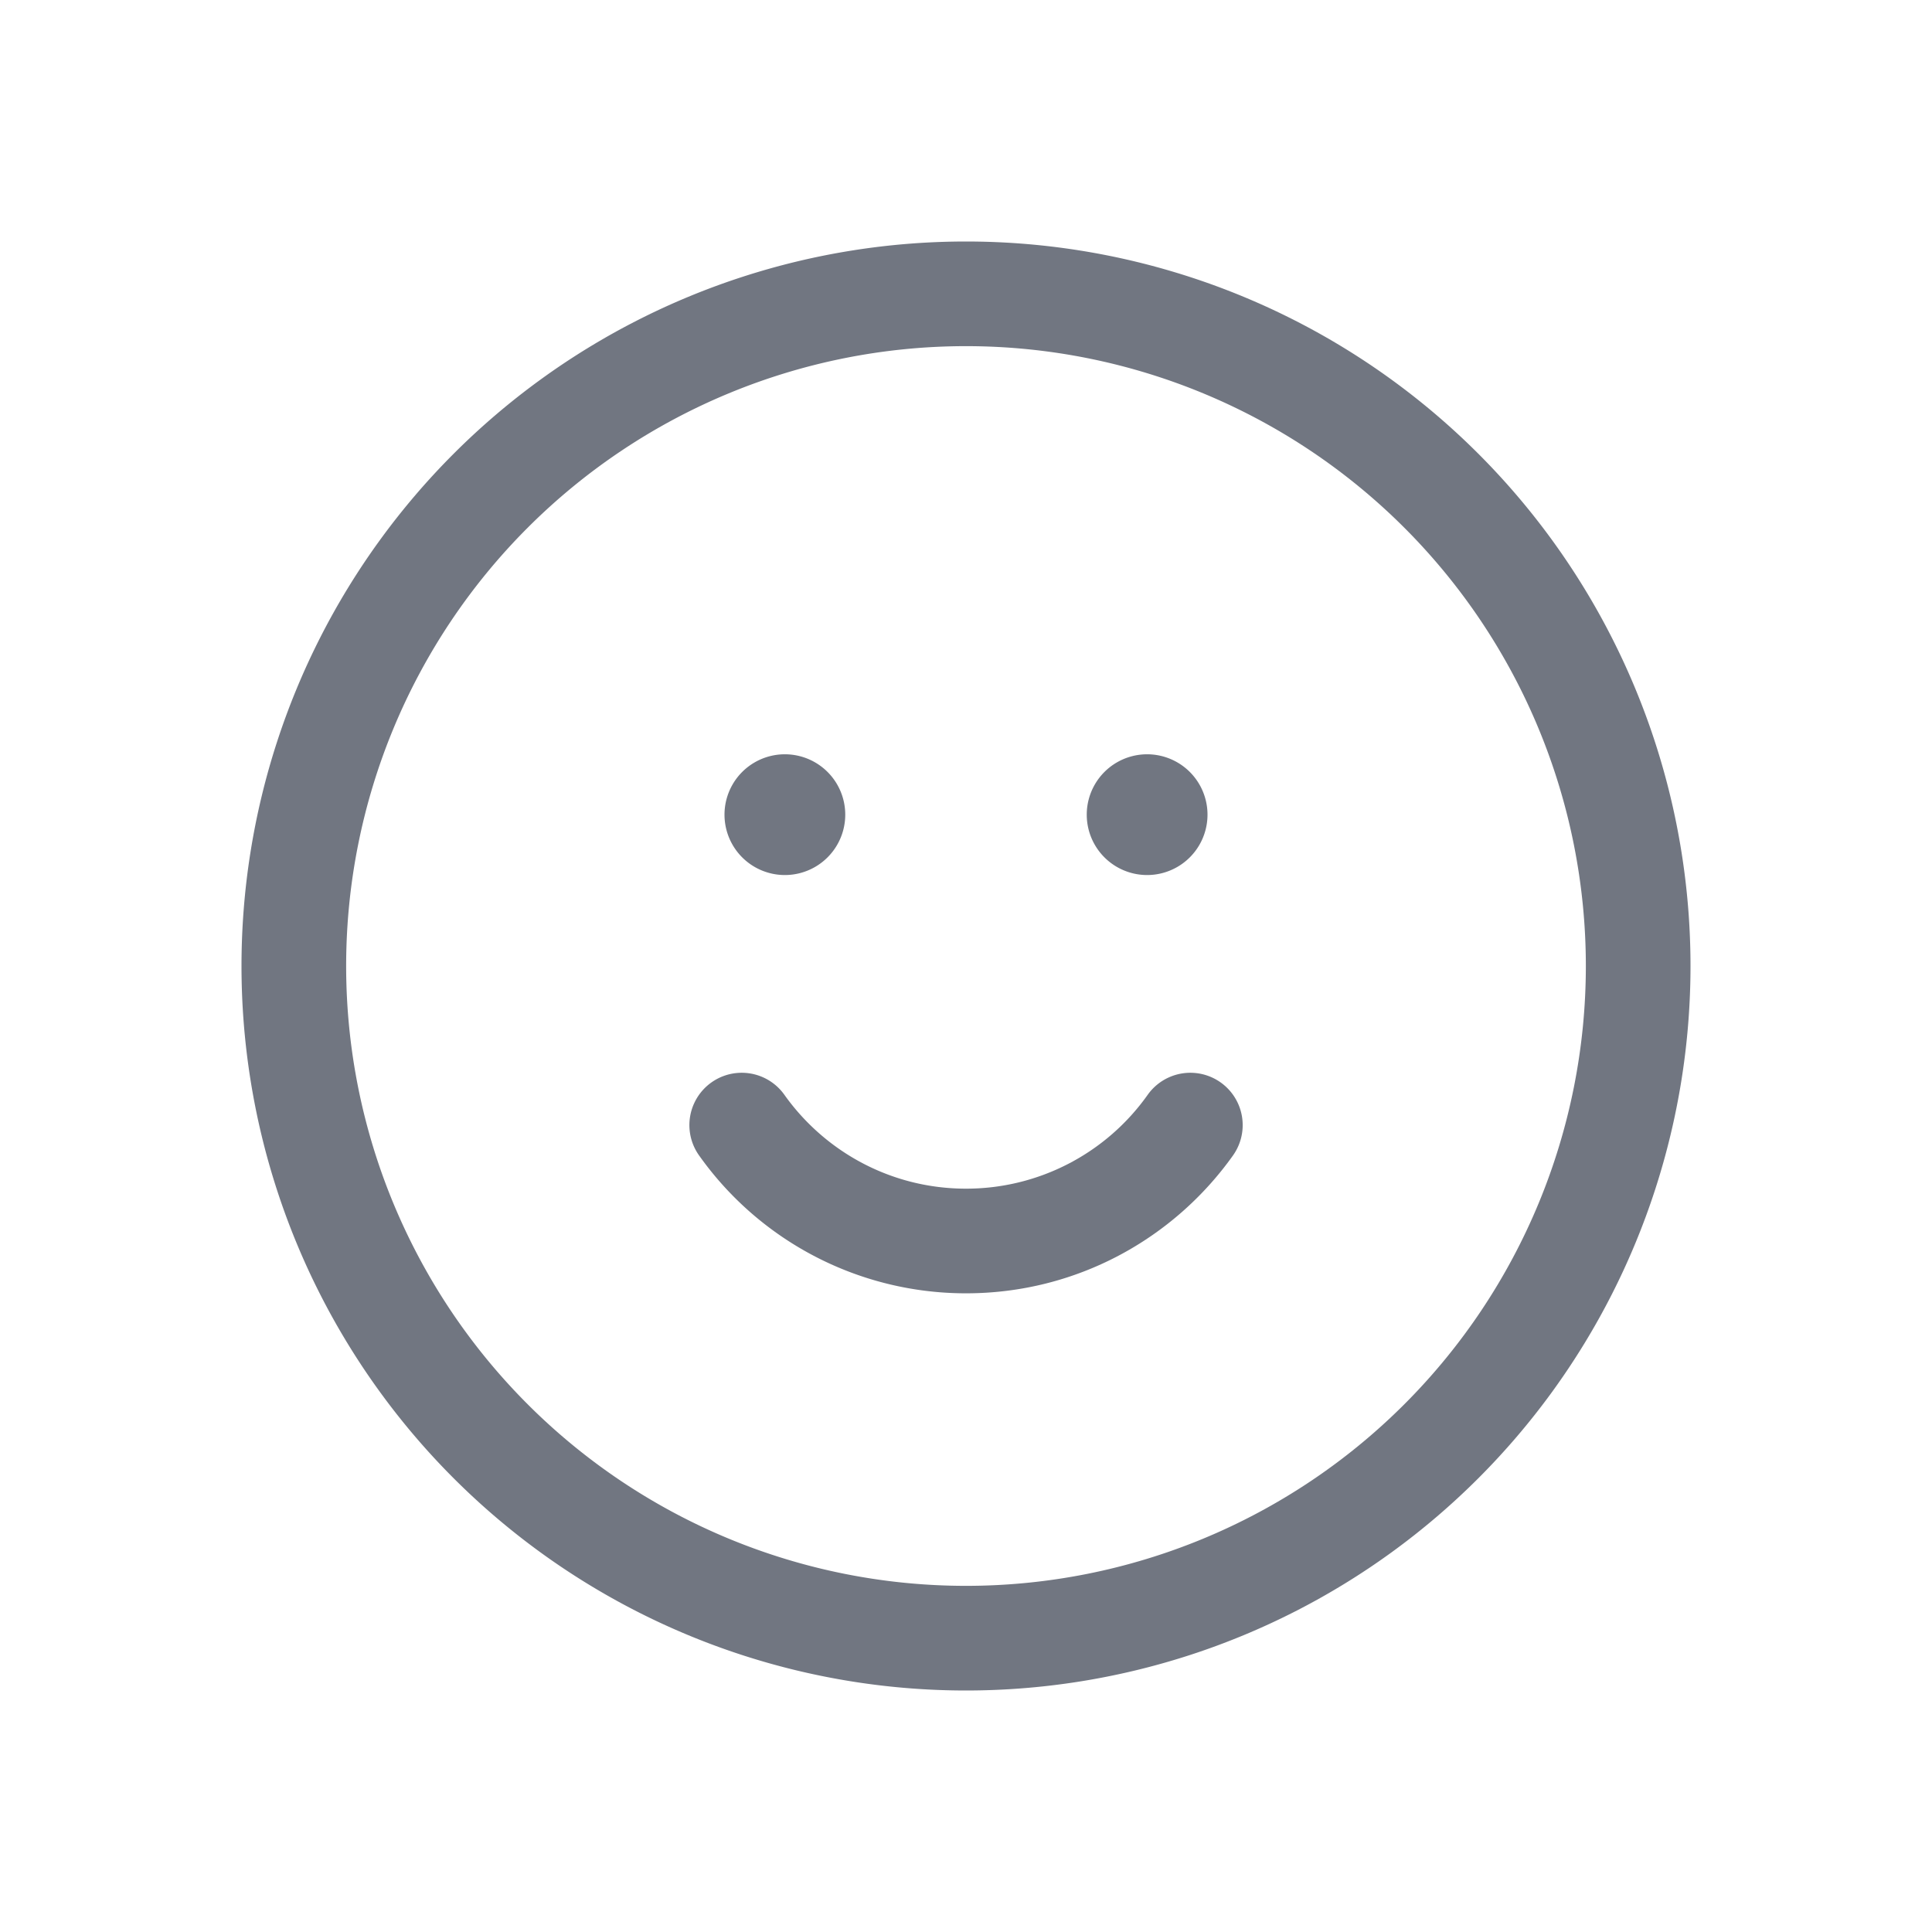<svg xmlns="http://www.w3.org/2000/svg" width="24" height="24" fill="none"><path fill="#717681" d="M12 14.766c-.93 0-1.754-.46-2.256-1.166a.65.65 0 0 0-1.06.753 4.062 4.062 0 0 0 3.317 1.713c1.37 0 2.58-.678 3.316-1.713a.65.65 0 0 0-1.06-.753 2.762 2.762 0 0 1-2.256 1.166ZM14.25 9.37a.75.75 0 1 1 0 1.5.75.75 0 0 1 0-1.5ZM10.5 10.12a.75.75 0 1 0-1.5 0 .75.75 0 0 0 1.5 0Z"/><path fill="#717681" fill-rule="evenodd" d="M21 12a9 9 0 1 1-18 0 9 9 0 0 1 18 0Zm-1.3 0a7.7 7.7 0 1 1-15.4 0 7.7 7.7 0 0 1 15.4 0Z" clip-rule="evenodd"/></svg>